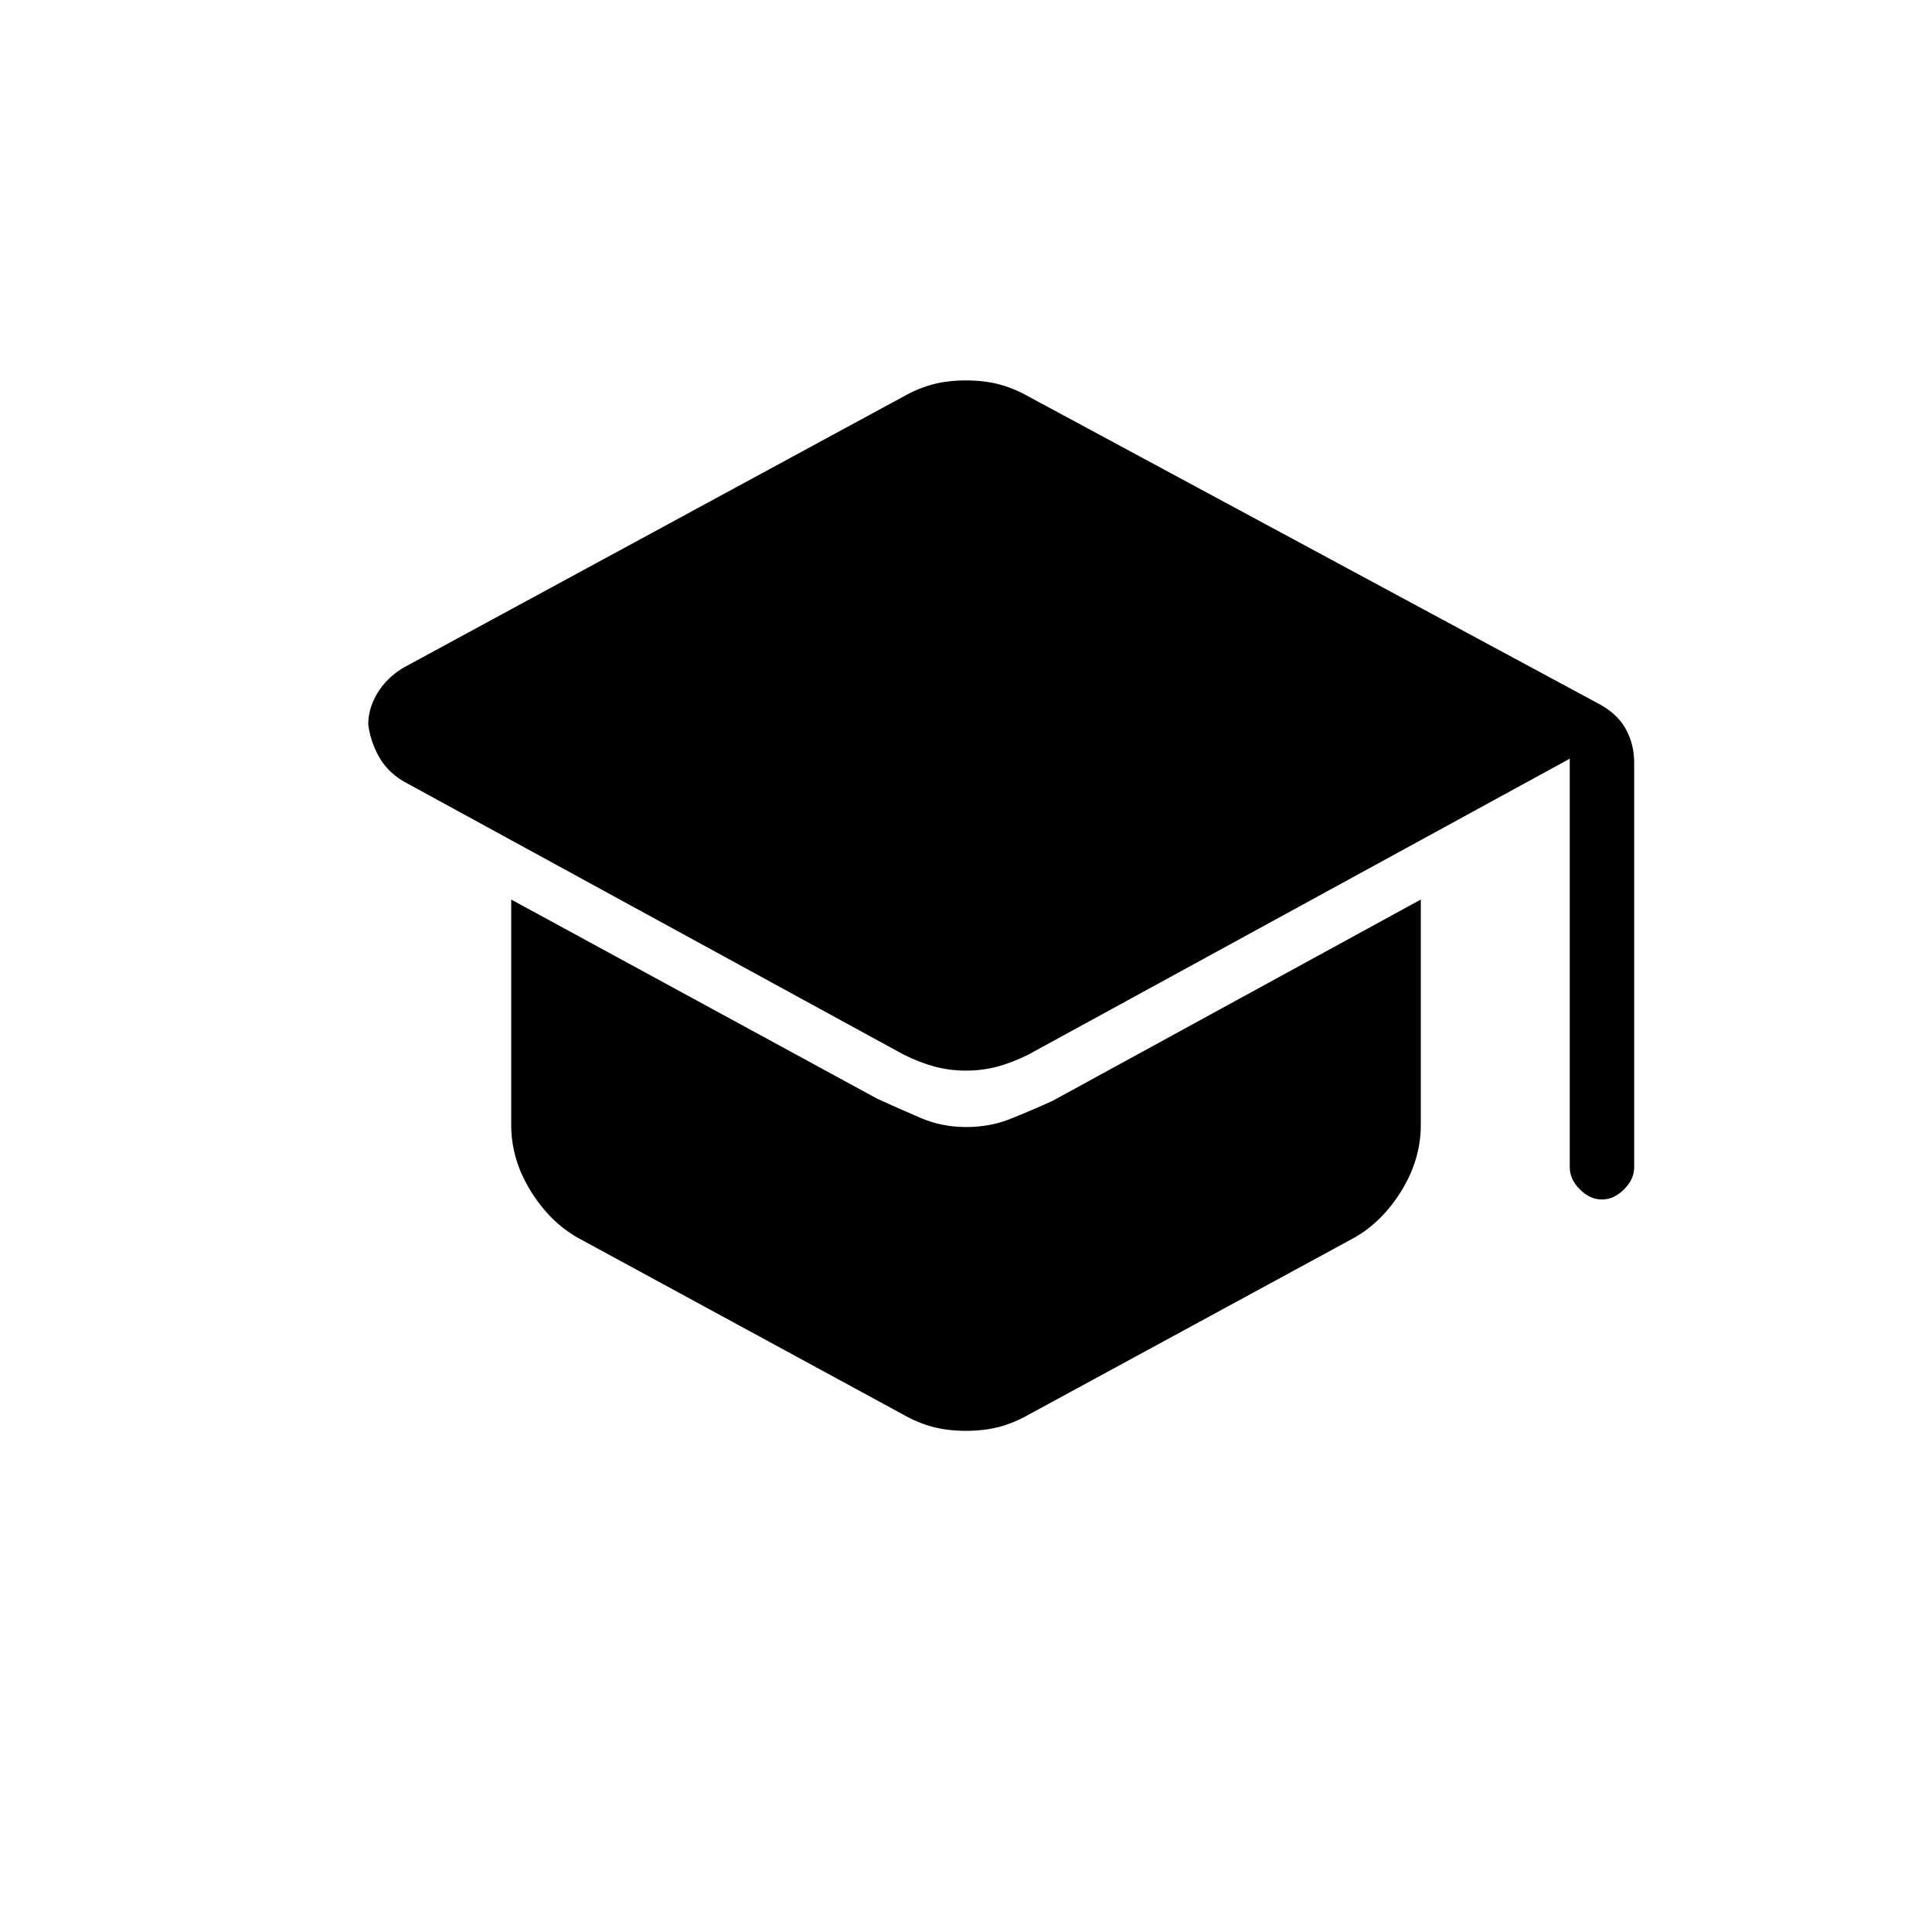 <svg xmlns="http://www.w3.org/2000/svg" height="20" width="20"><path d="M16.583 12.417q-.125 0-.229-.105-.104-.104-.104-.229V7.854l-5.604 3.063q-.167.083-.323.125-.156.041-.323.041t-.323-.041q-.156-.042-.323-.125L4.167 8.083q-.167-.104-.25-.26-.084-.156-.105-.323 0-.167.094-.323t.261-.26l5.187-2.813q.146-.083.302-.125.156-.041.344-.041.188 0 .344.041.156.042.302.125l5.916 3.188q.188.104.271.26.084.156.084.344v4.187q0 .125-.105.229-.104.105-.229.105ZM10 14.812q-.188 0-.344-.041-.156-.042-.302-.125l-3.375-1.834q-.291-.166-.489-.489-.198-.323-.198-.677V9.312l3.791 2.063q.229.104.448.198.219.094.469.094.25 0 .458-.084.209-.083.438-.187l3.812-2.084v2.334q0 .354-.198.677-.198.323-.489.489l-3.375 1.834q-.146.083-.302.125-.156.041-.344.041Z"/></svg>